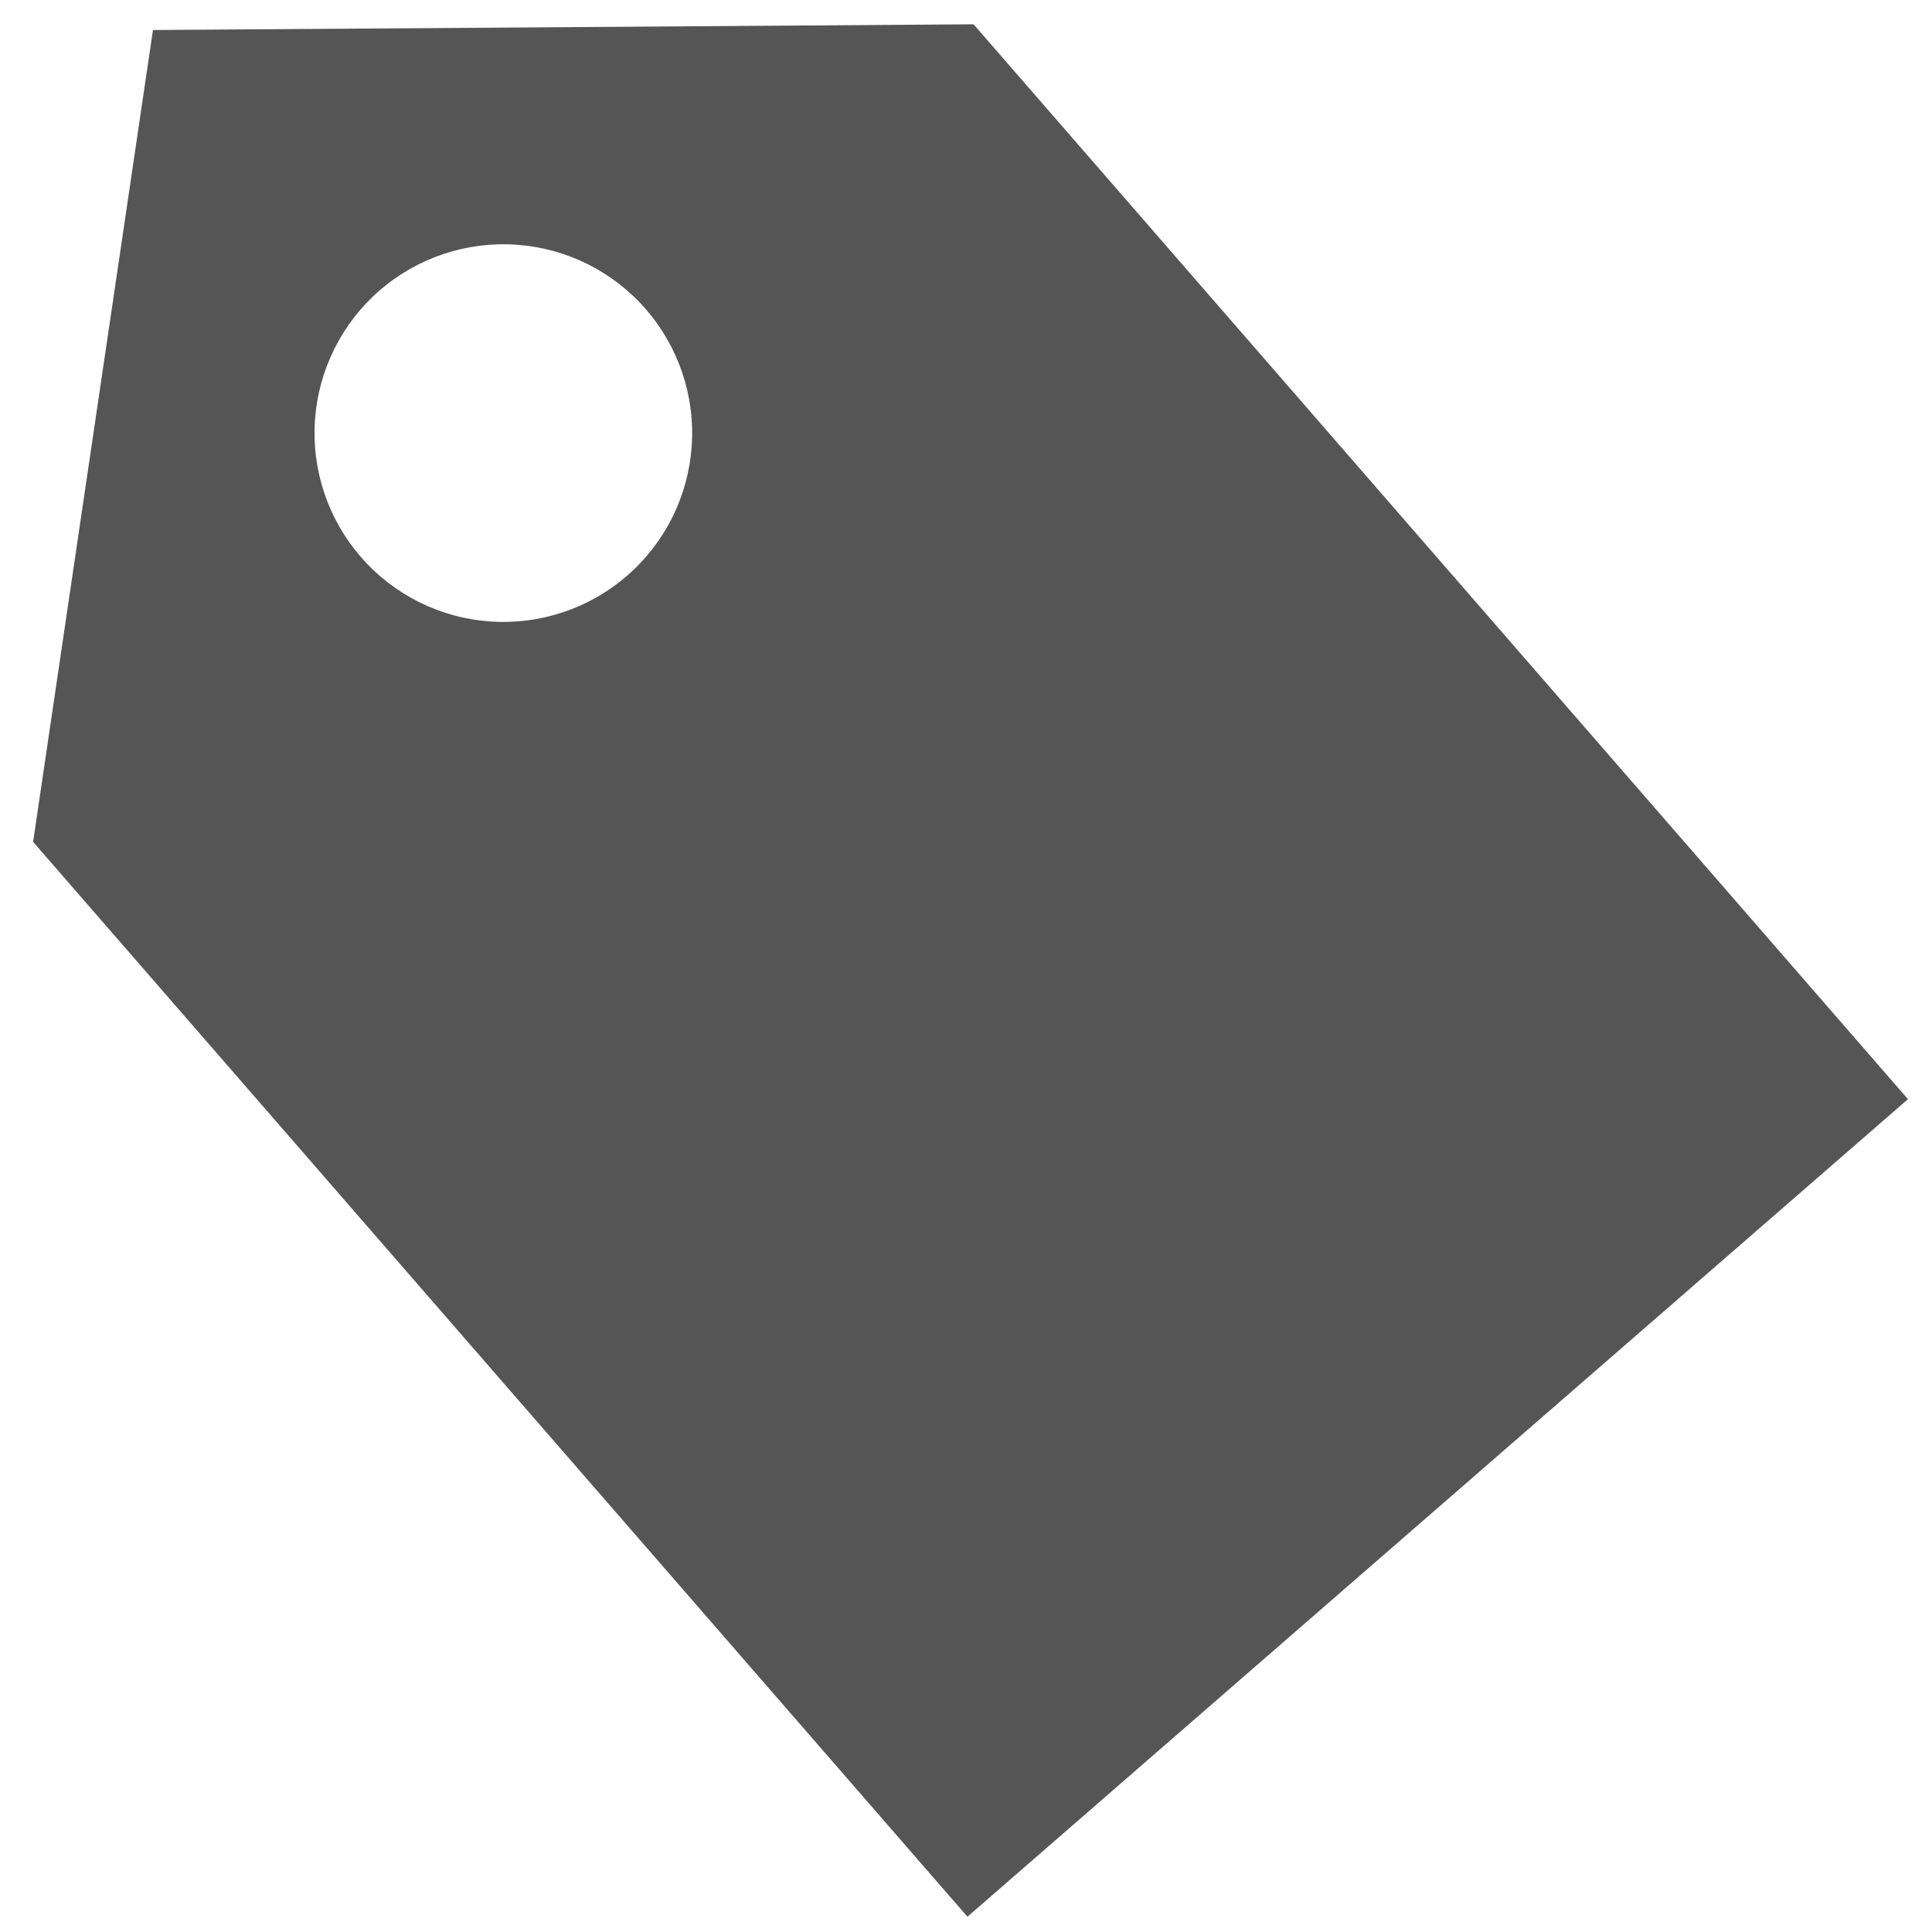 <svg width="52" height="52" viewBox="0 0 52 52" fill="none" xmlns="http://www.w3.org/2000/svg">
<path d="M26.039 51.589L0.891 22.659L4.117 0.808L26.204 0.654L51.353 29.584L26.039 51.589ZM13.193 16.727C14.538 16.821 15.865 16.377 16.882 15.492C17.899 14.608 18.523 13.356 18.617 12.011C18.712 10.667 18.267 9.34 17.383 8.323C16.499 7.305 15.247 6.681 13.902 6.587C12.557 6.493 11.231 6.937 10.213 7.821C9.196 8.706 8.572 9.958 8.478 11.302C8.384 12.647 8.828 13.974 9.712 14.991C10.596 16.008 11.848 16.633 13.193 16.727Z" fill="#555555"/>
</svg>
